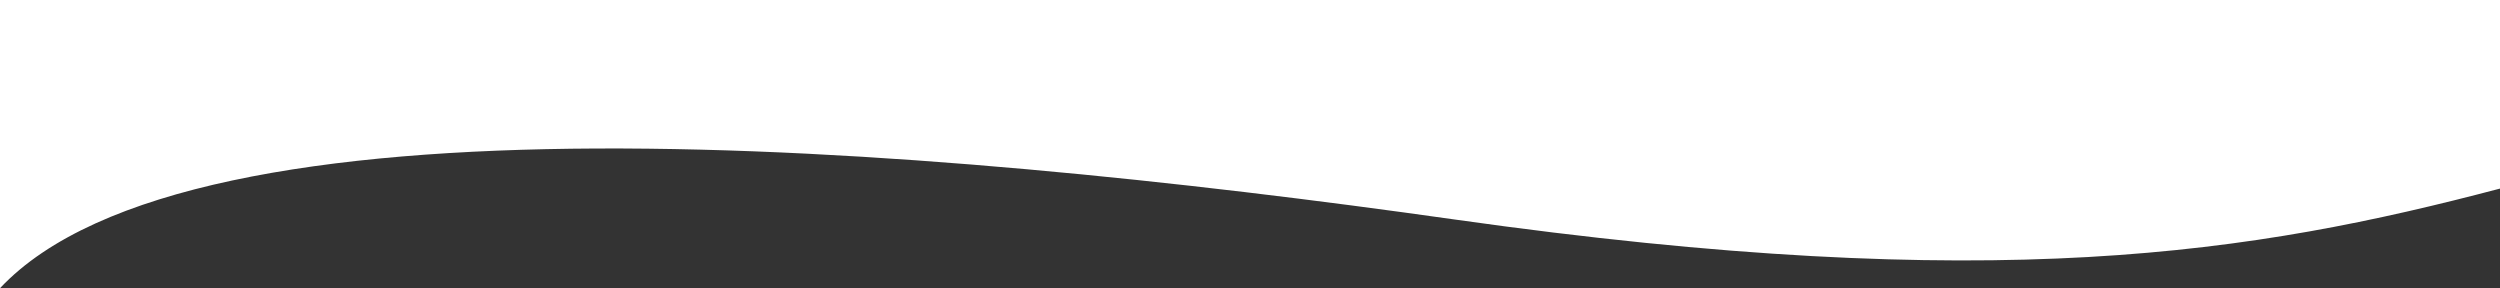 <svg width="1440" height="166" viewBox="0 0 1440 166" fill="none" xmlns="http://www.w3.org/2000/svg">
<rect x="0" y="0" width="1440" height="166" fill="#333333" stroke="none"/>
<path d="M838 126.445C1149.5 170.539 1298.5 145.898 1440 108.624L1440 0L1.45122e-05 -1.90773e-05L0 166C110.626 48.269 526.5 82.352 838 126.445Z" fill="white"/>
</svg>
